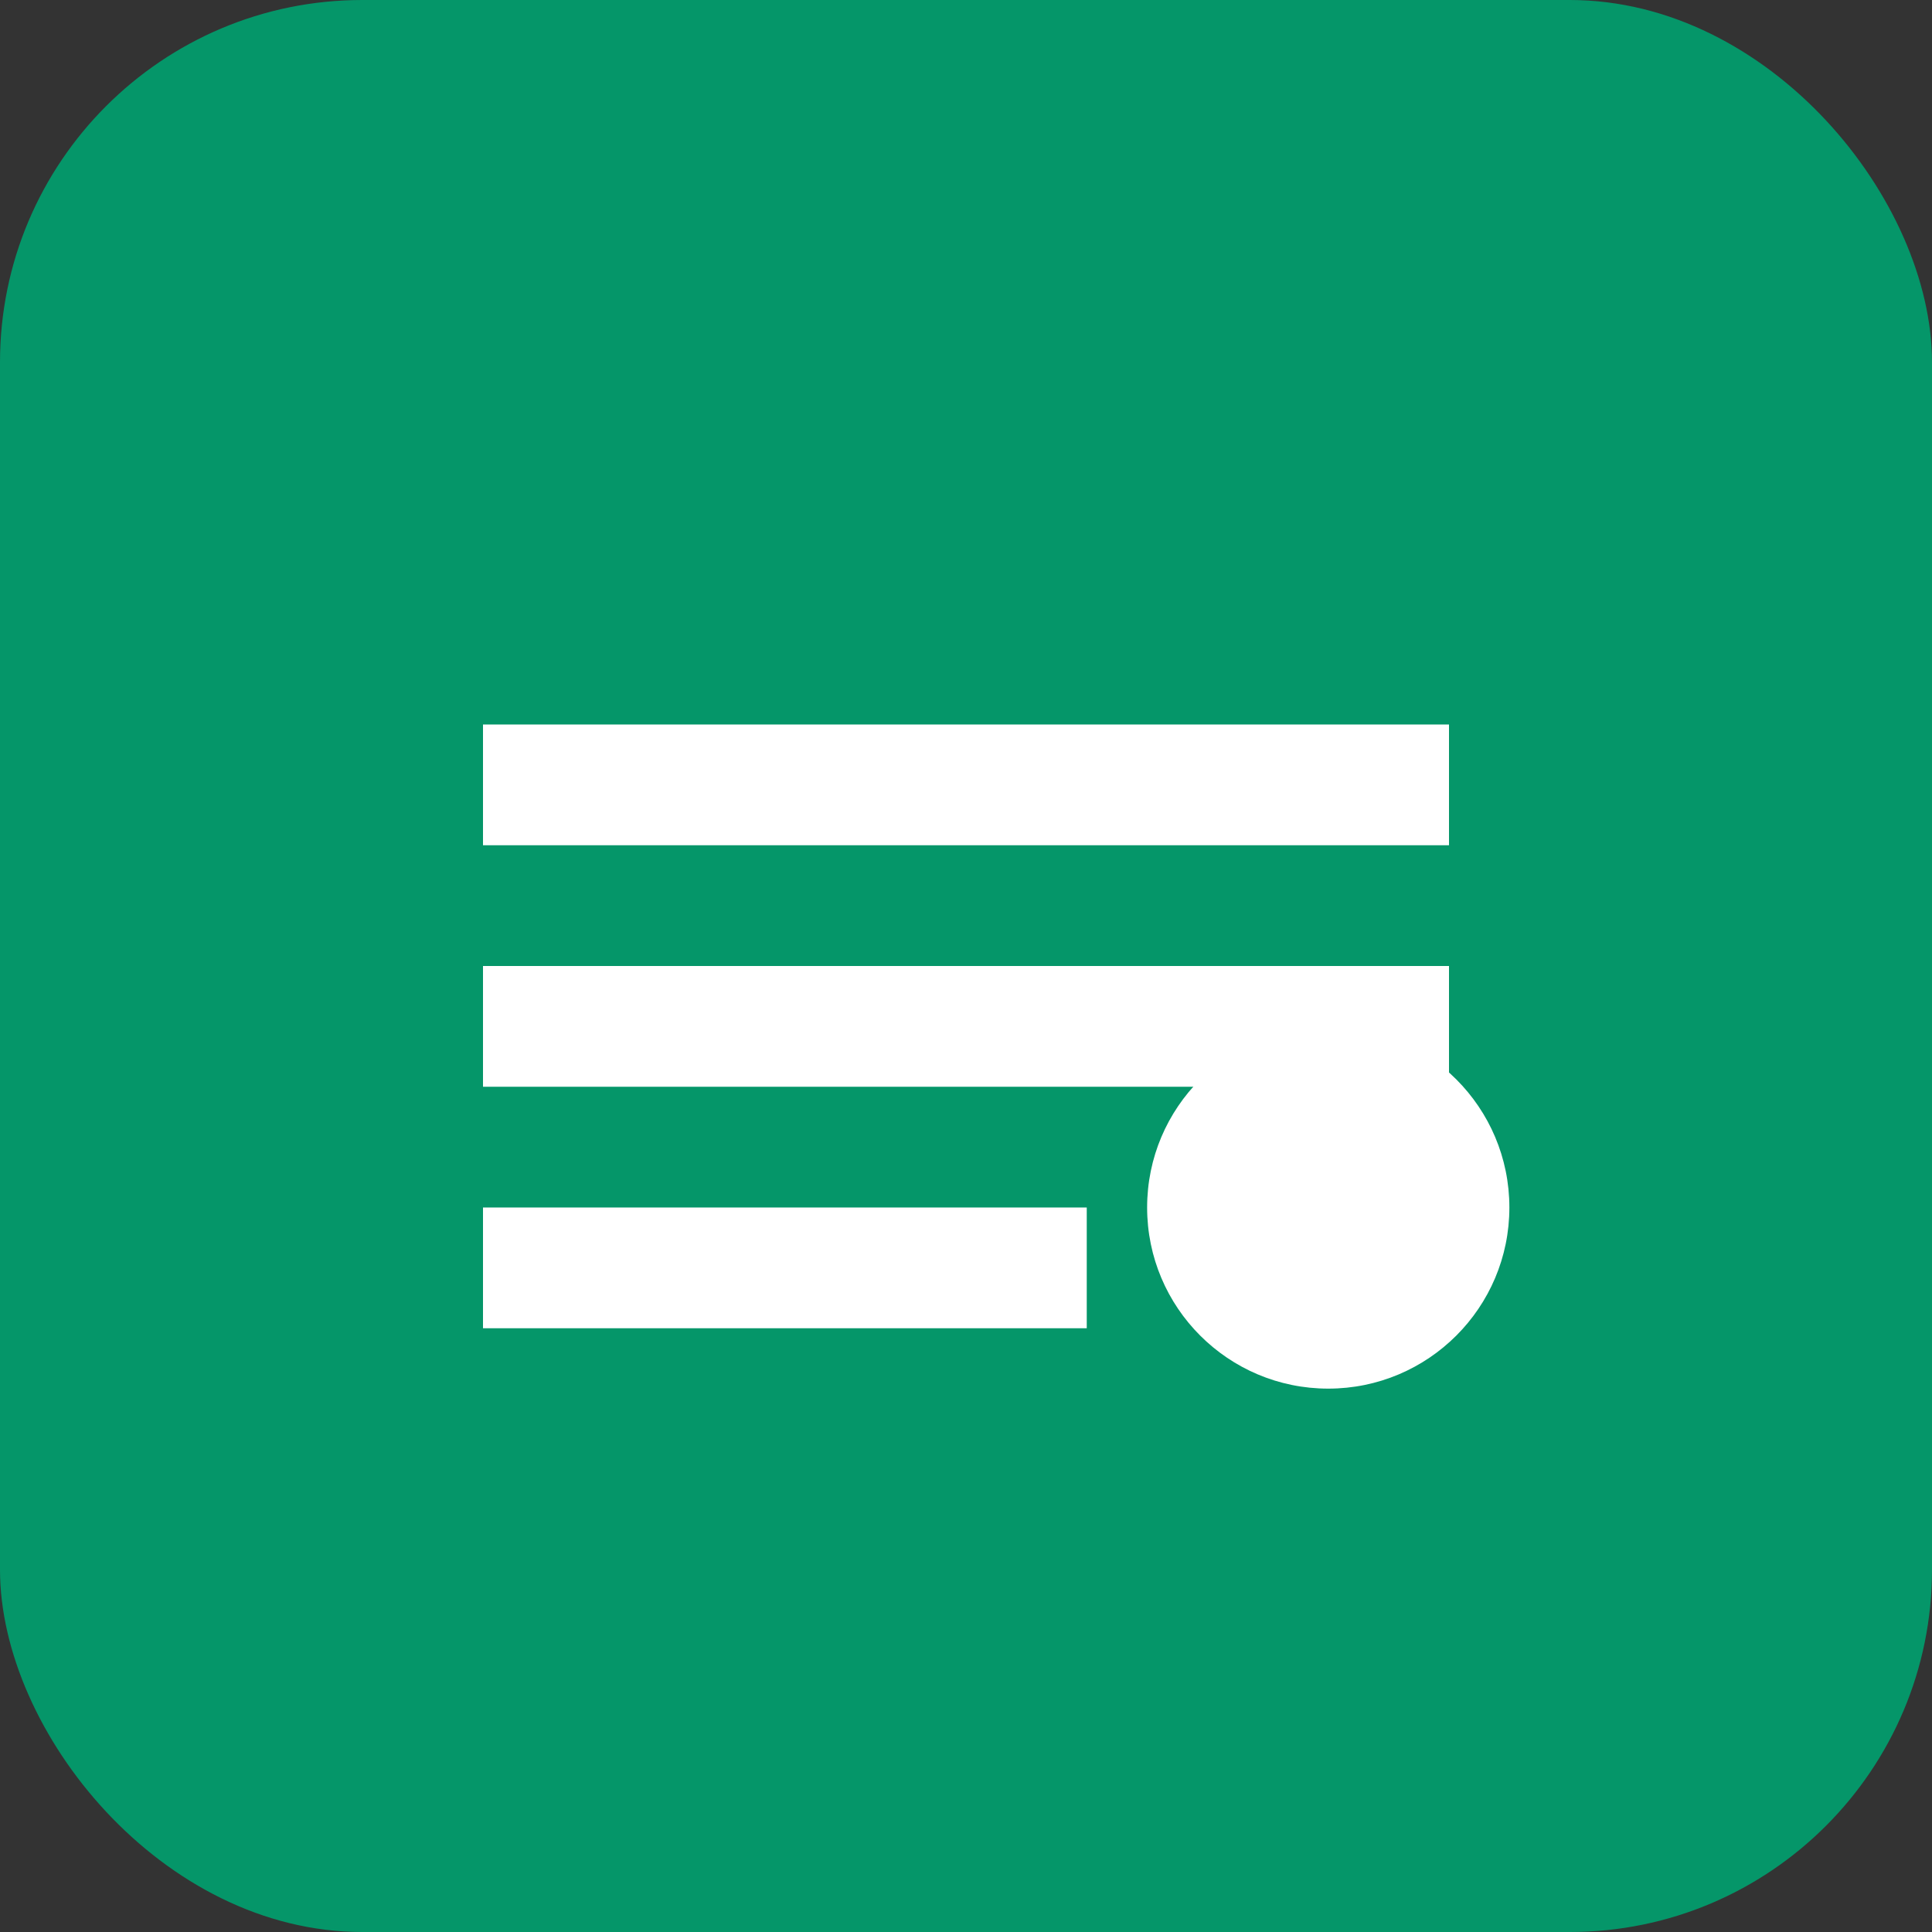 <svg width="32" height="32" viewBox="0 0 32 32" fill="none" xmlns="http://www.w3.org/2000/svg">
  <rect x="0" y="0" width="32" height="32" fill="#333333" stroke="none"/>
  <rect width="32" height="32" rx="6" fill="#059669"/>
  <path d="M8 12h16v2H8zm0 4h16v2H8zm0 4h10v2H8z" fill="white"/>
  <circle cx="22" cy="20" r="3" fill="white"/>
</svg>